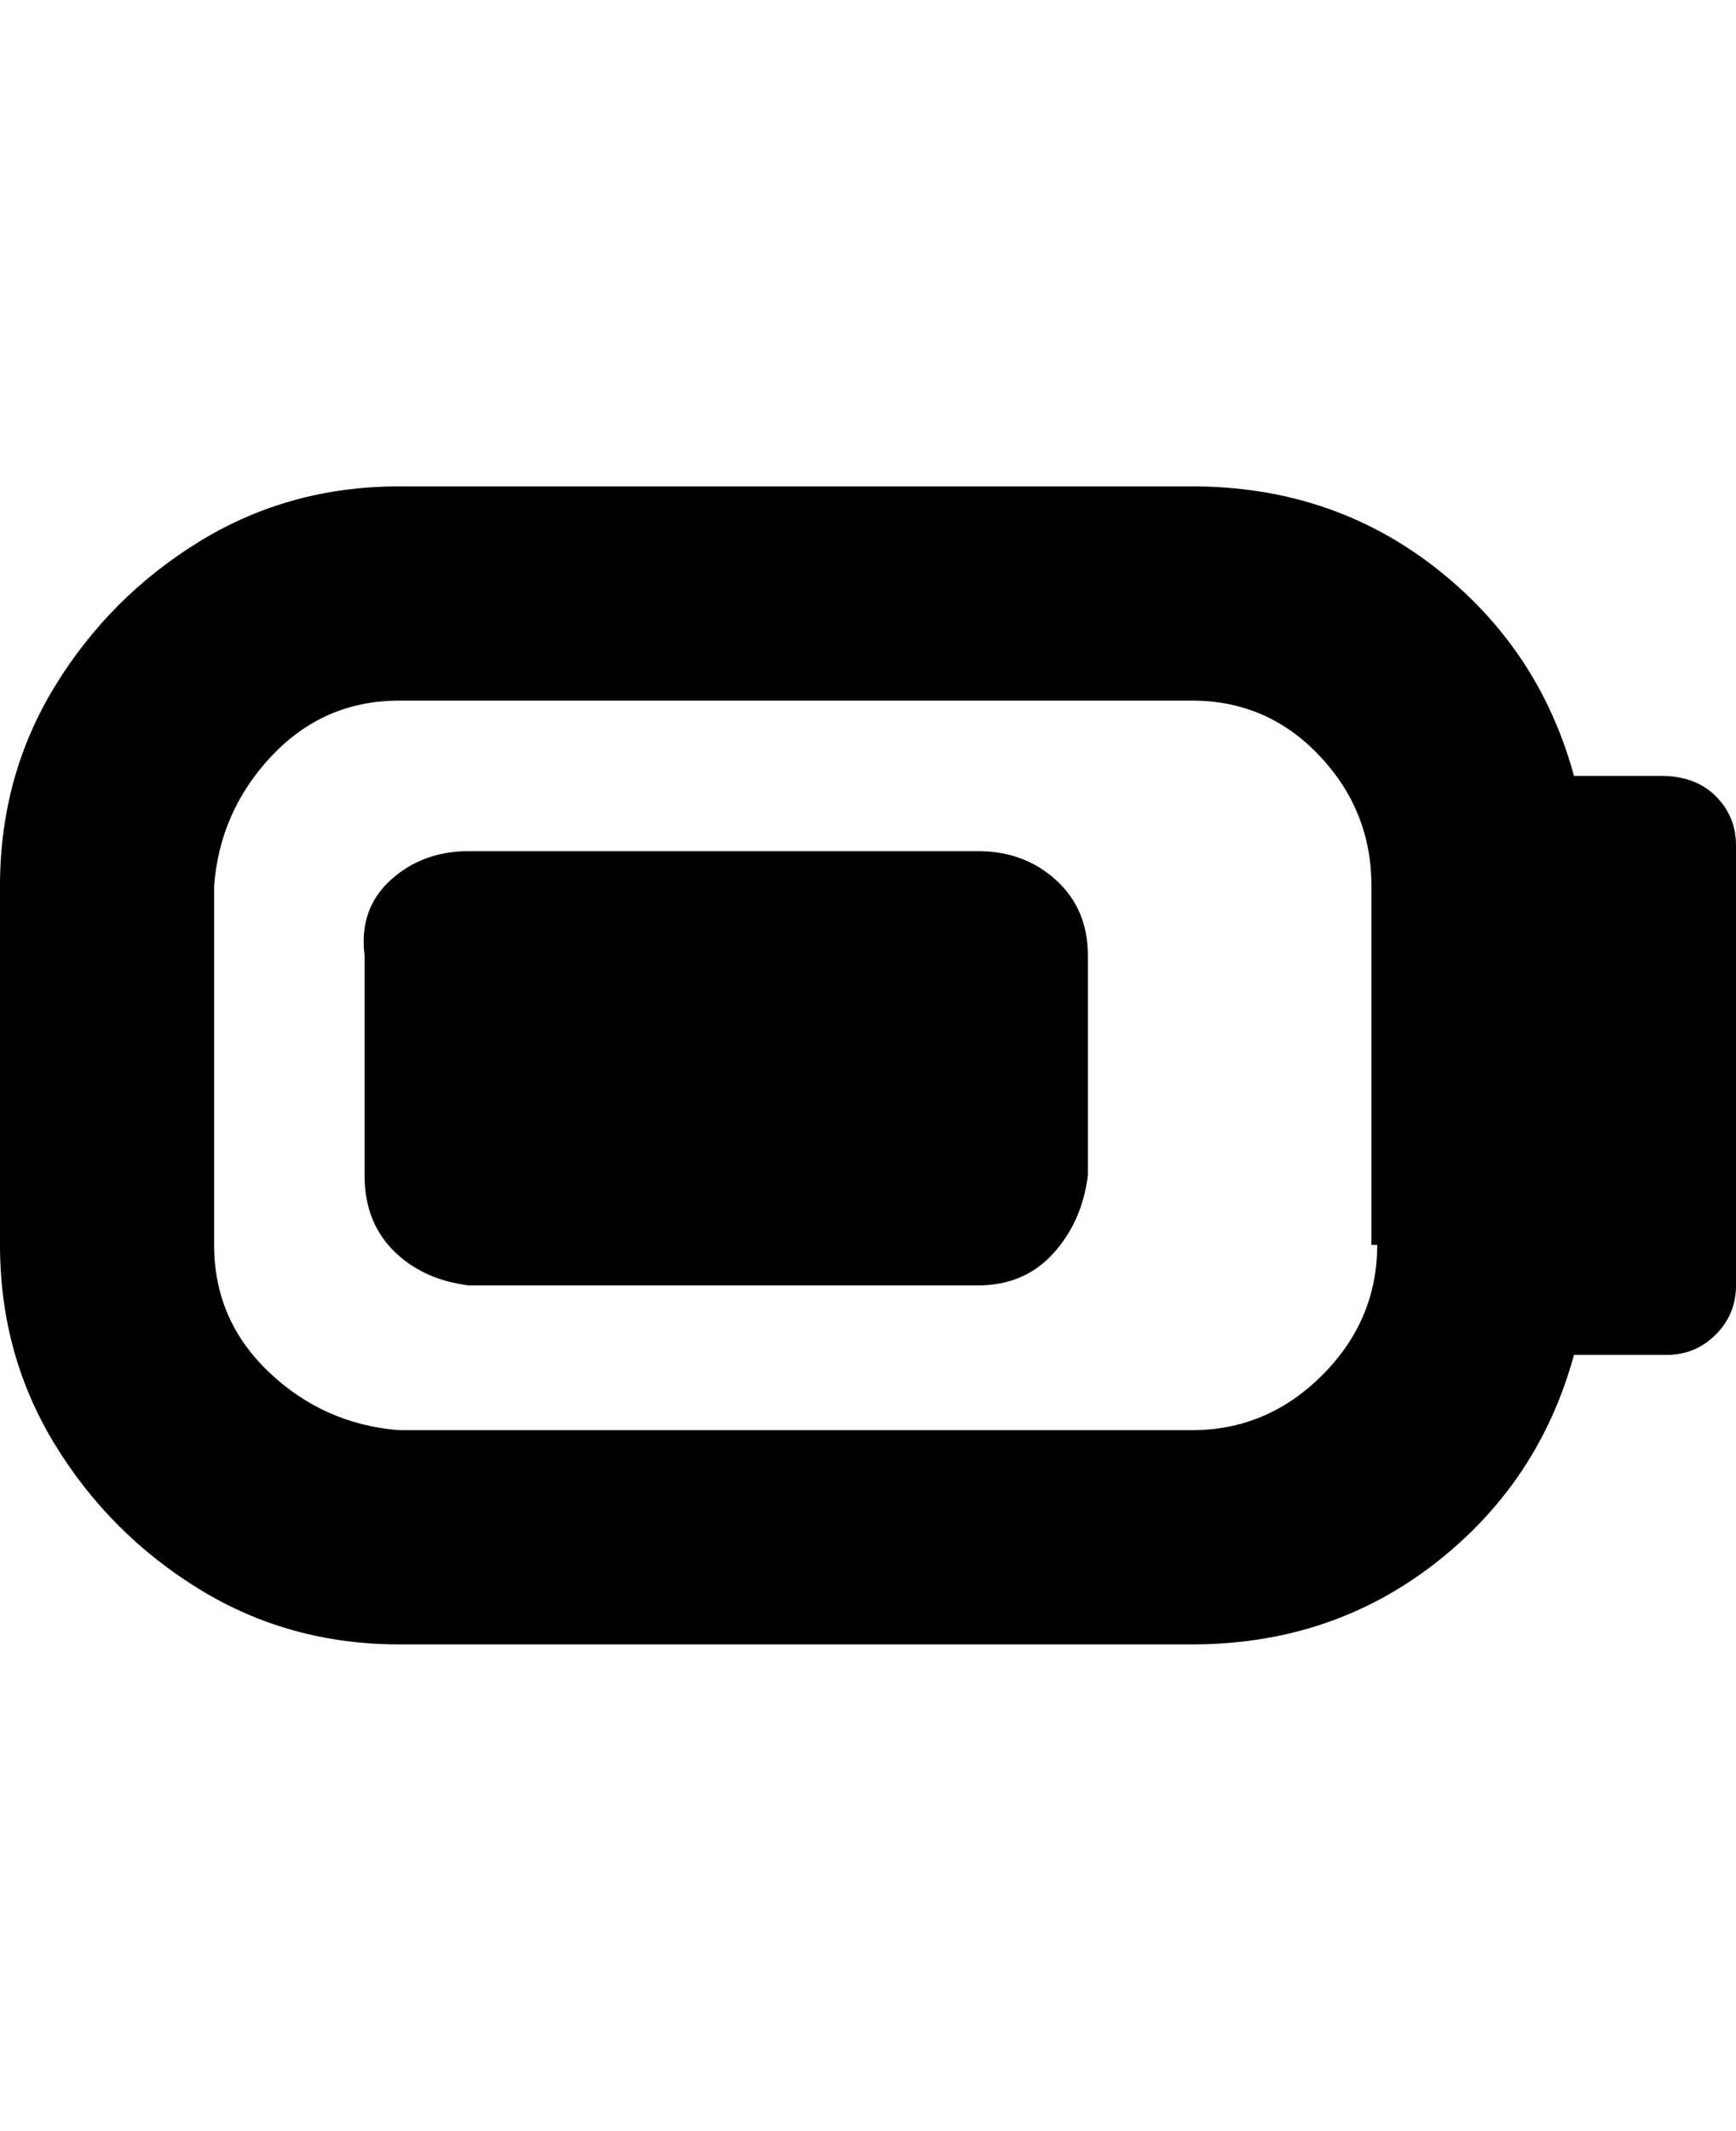 <svg viewBox="0 0 300 368" xmlns="http://www.w3.org/2000/svg"><path d="M288 134h-16q-6-22-24-36t-42-14H69q-19 0-34.5 9.5t-25 25Q0 134 0 153v62q0 19 9.5 34.5t25 25Q50 284 69 284h137q24 0 42-14t24-36h16q5 0 8.5-3.5t3.5-8.5v-76q0-5-3.5-8.5T287 134h1zm-50 81q0 13-9.5 22.5T206 247H69q-13-1-22.5-10T37 215v-62q1-13 10-22.5t22-9.5h137q13 0 22 9.5t9 22.5v62h1zm-50-50v38q-1 8-6 13.5t-13 5.5H81q-8-1-13-6t-5-13v-38q-1-8 4.5-13t13.5-5h88q8 0 13.5 5t5.5 13z"/></svg>